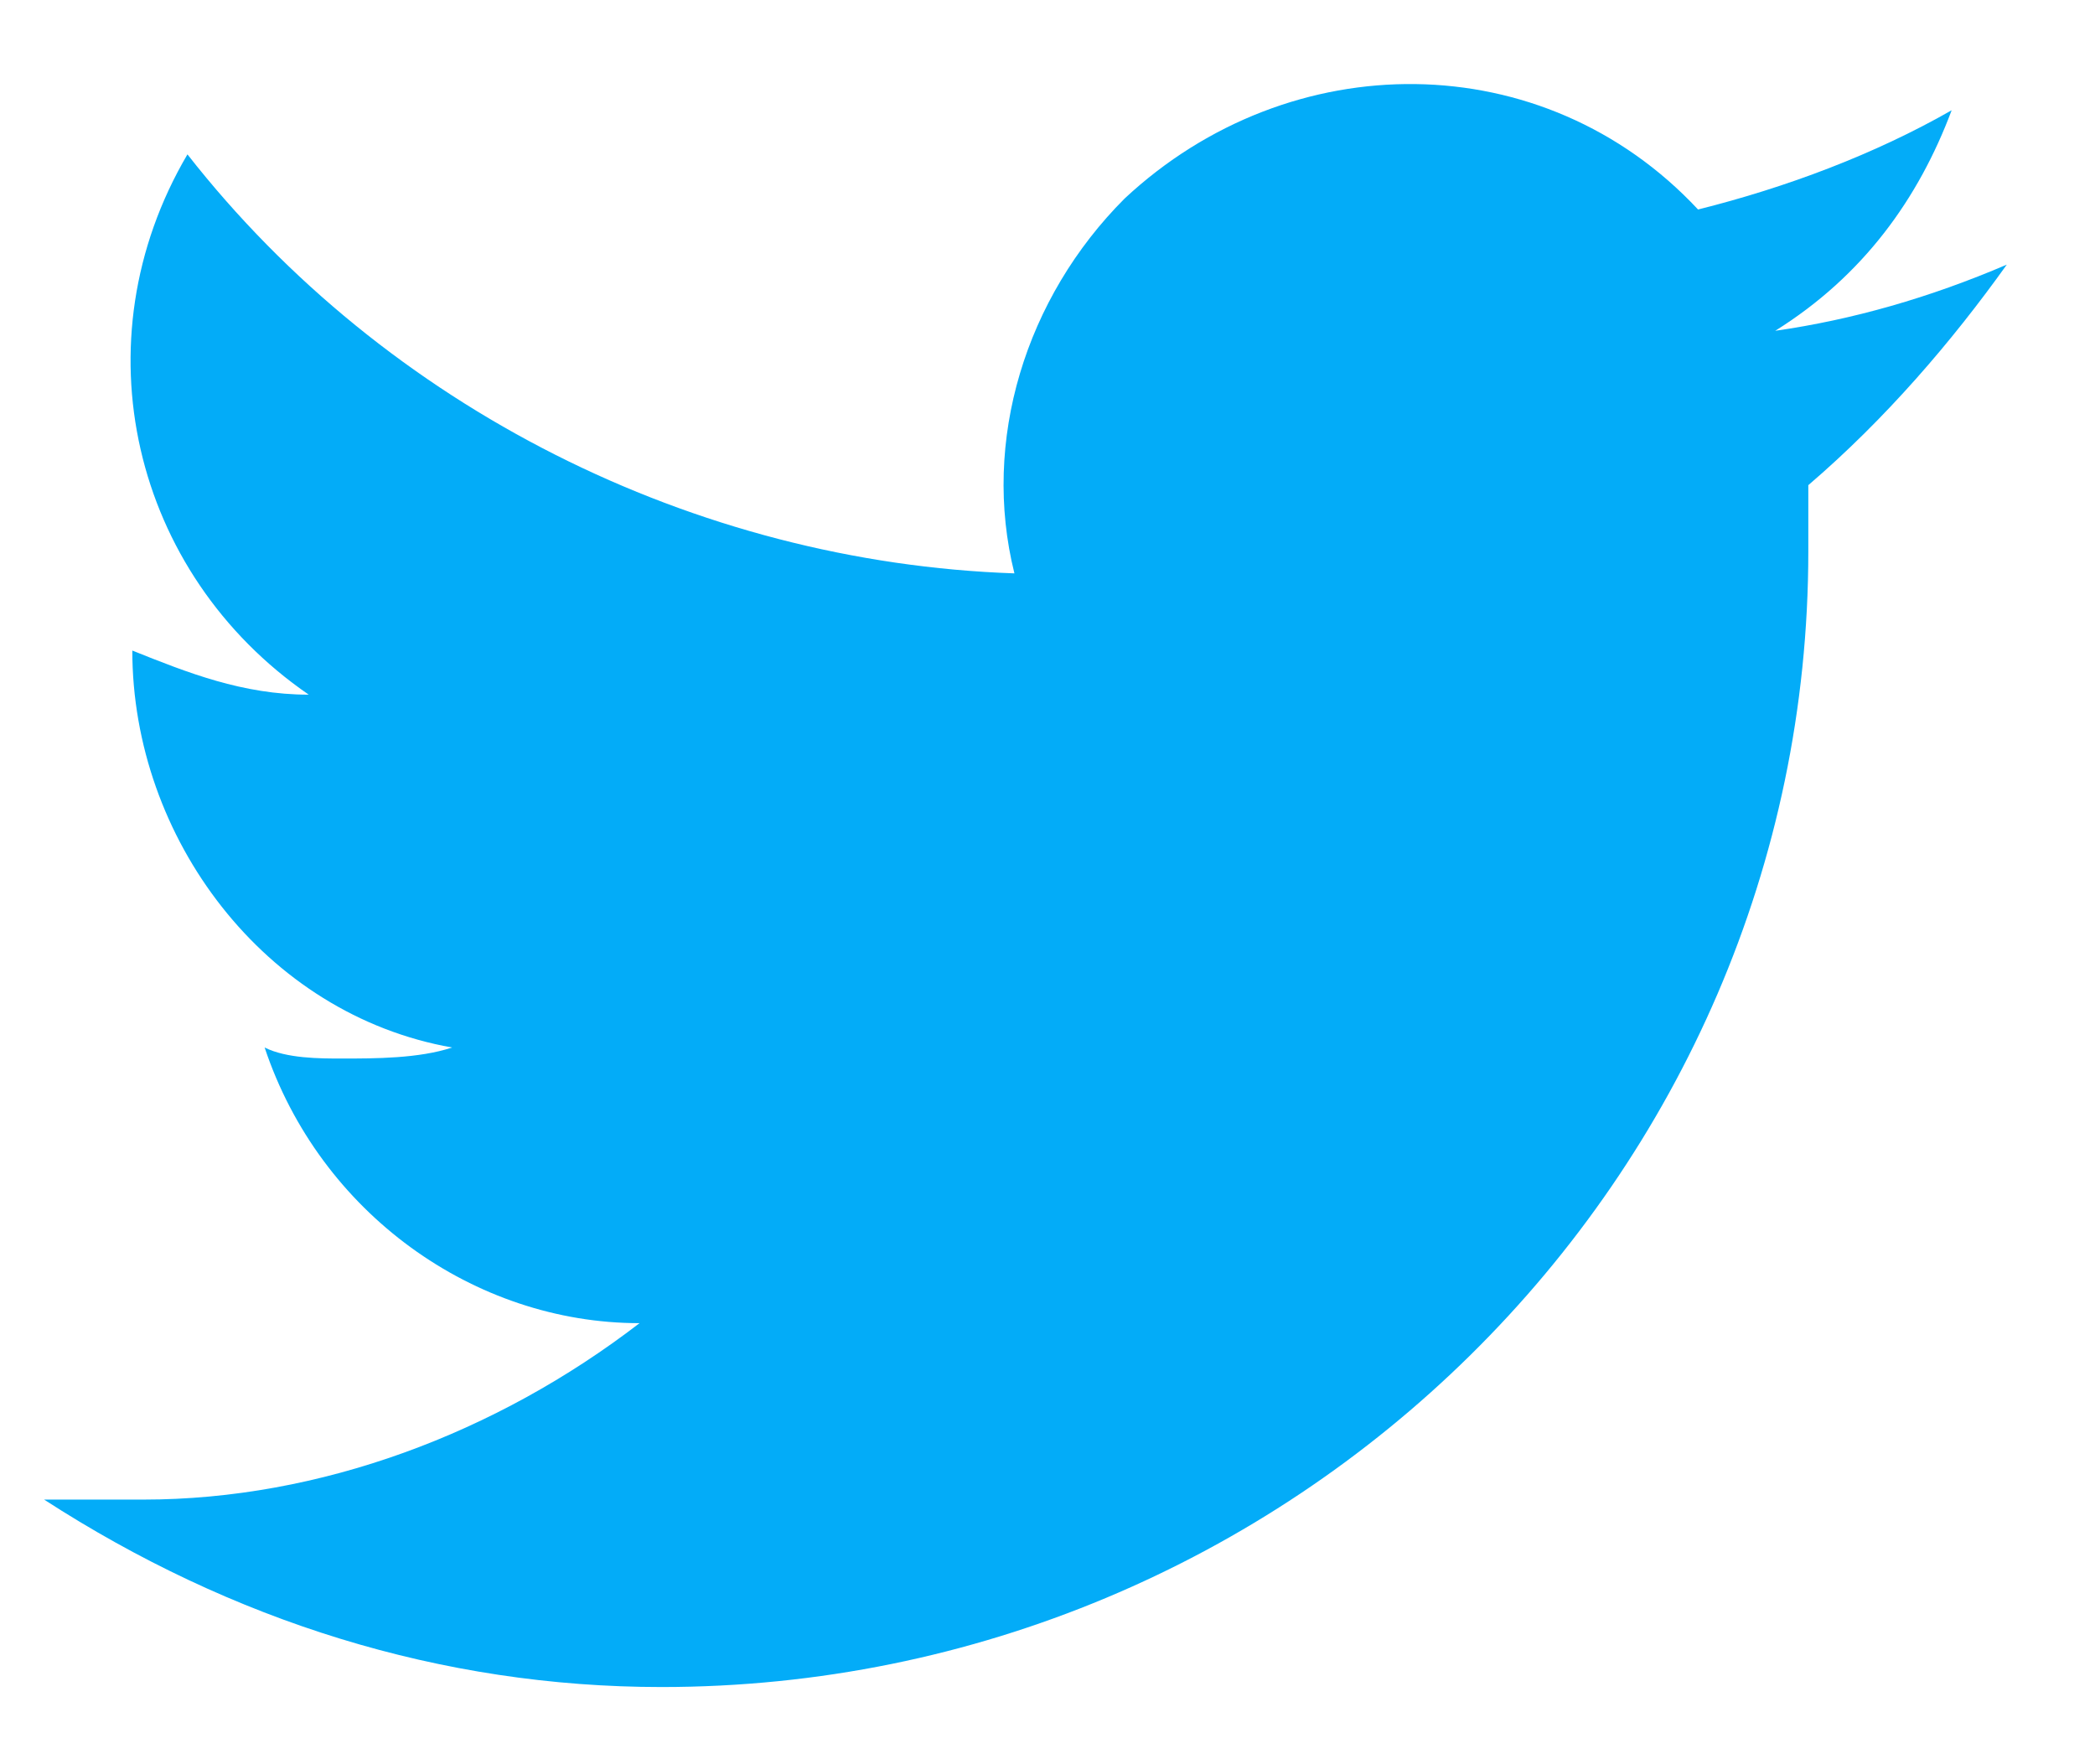 <svg width="19" height="16" viewBox="0 0 19 16" fill="none" xmlns="http://www.w3.org/2000/svg">
<path d="M18.2 2.4C17.5 2.7 16.8 2.9 16.1 3C16.9 2.5 17.4 1.8 17.7 1C17 1.4 16.2 1.7 15.4 1.9C14 0.4 11.7 0.4 10.2 1.8C9.3 2.7 8.9 4 9.2 5.2C6.3 5.1 3.5 3.7 1.7 1.4C0.7 3.1 1.2 5.2 2.8 6.3C2.2 6.3 1.7 6.1 1.2 5.9C1.2 7.6 2.4 9.2 4.1 9.5C3.8 9.6 3.4 9.6 3.1 9.6C2.9 9.6 2.6 9.6 2.4 9.5C2.9 11 4.3 12 5.8 12C4.5 13 2.9 13.6 1.3 13.6C1 13.6 0.7 13.6 0.4 13.6C2.1 14.7 4 15.3 6 15.3C11.7 15.3 16.4 10.7 16.4 5V4.9C16.4 4.7 16.4 4.6 16.4 4.4C17.1 3.8 17.7 3.1 18.2 2.4Z" fill="#03ACF8"/>
</svg>
